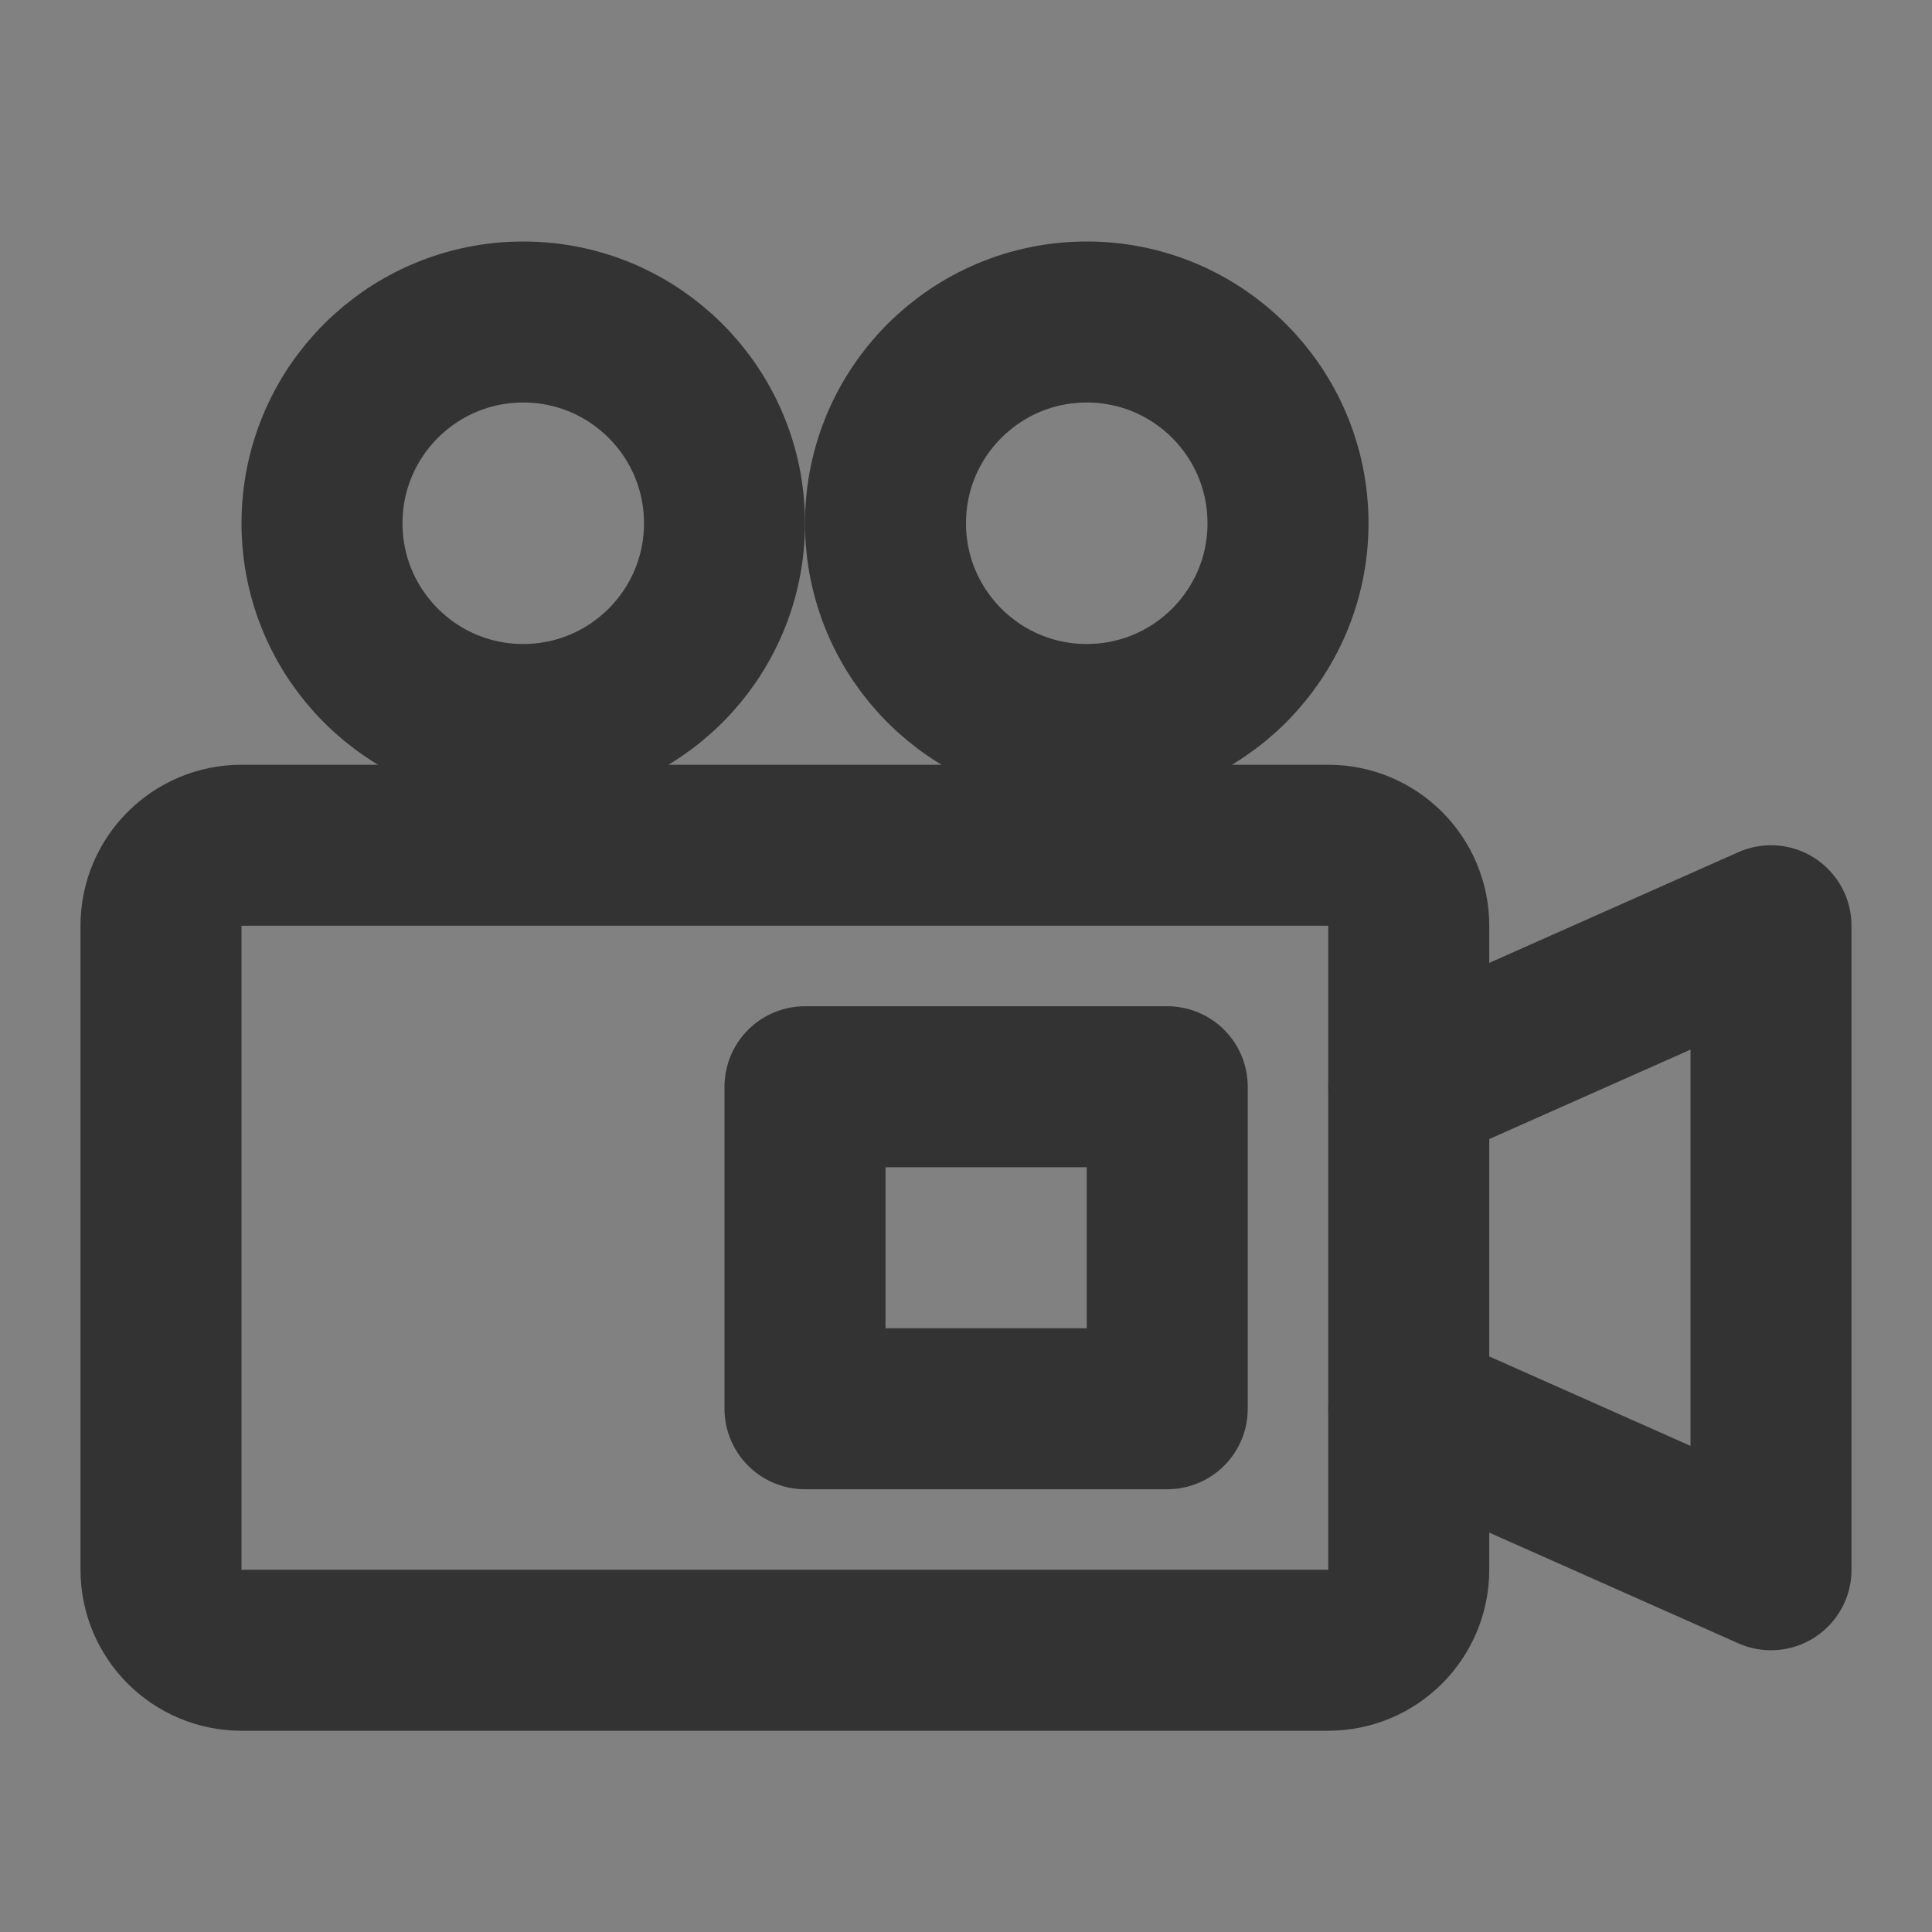 <svg width="24" height="24" viewBox="0 0 24 24" fill="none" xmlns="http://www.w3.org/2000/svg">
<rect x="0" y="0" width="24" height="24" fill="#808080" stroke="none"/>
<g clip-path="url(#clip0_2_20691)">
<path d="M24 0H0V24H24V0Z" fill="white" fill-opacity="0.01"/>
<path d="M16.5 10.5H3C2.448 10.5 2 10.948 2 11.5V19.5C2 20.052 2.448 20.5 3 20.5H16.5C17.052 20.5 17.5 20.052 17.5 19.5V11.5C17.5 10.948 17.052 10.5 16.5 10.5Z" stroke="#333333" stroke-width="2"/>
<path d="M14.5 13.5H10V17.5H14.5V13.5Z" stroke="#333333" stroke-width="2" stroke-linecap="round" stroke-linejoin="round"/>
<path d="M13.5 9C14.881 9 16 7.881 16 6.5C16 5.119 14.881 4 13.5 4C12.119 4 11 5.119 11 6.5C11 7.881 12.119 9 13.5 9Z" stroke="#333333" stroke-width="2" stroke-linecap="round" stroke-linejoin="round"/>
<path d="M6.5 9C7.881 9 9 7.881 9 6.5C9 5.119 7.881 4 6.5 4C5.119 4 4 5.119 4 6.5C4 7.881 5.119 9 6.5 9Z" stroke="#333333" stroke-width="2" stroke-linecap="round" stroke-linejoin="round"/>
<path d="M17.5 17.5L22 19.5V11.5L17.5 13.5" stroke="#333333" stroke-width="2" stroke-linecap="round" stroke-linejoin="round"/>
</g>
<defs>
<clipPath id="clip0_2_20691">
<rect width="24" height="24" fill="white"/>
</clipPath>
</defs>
</svg>
